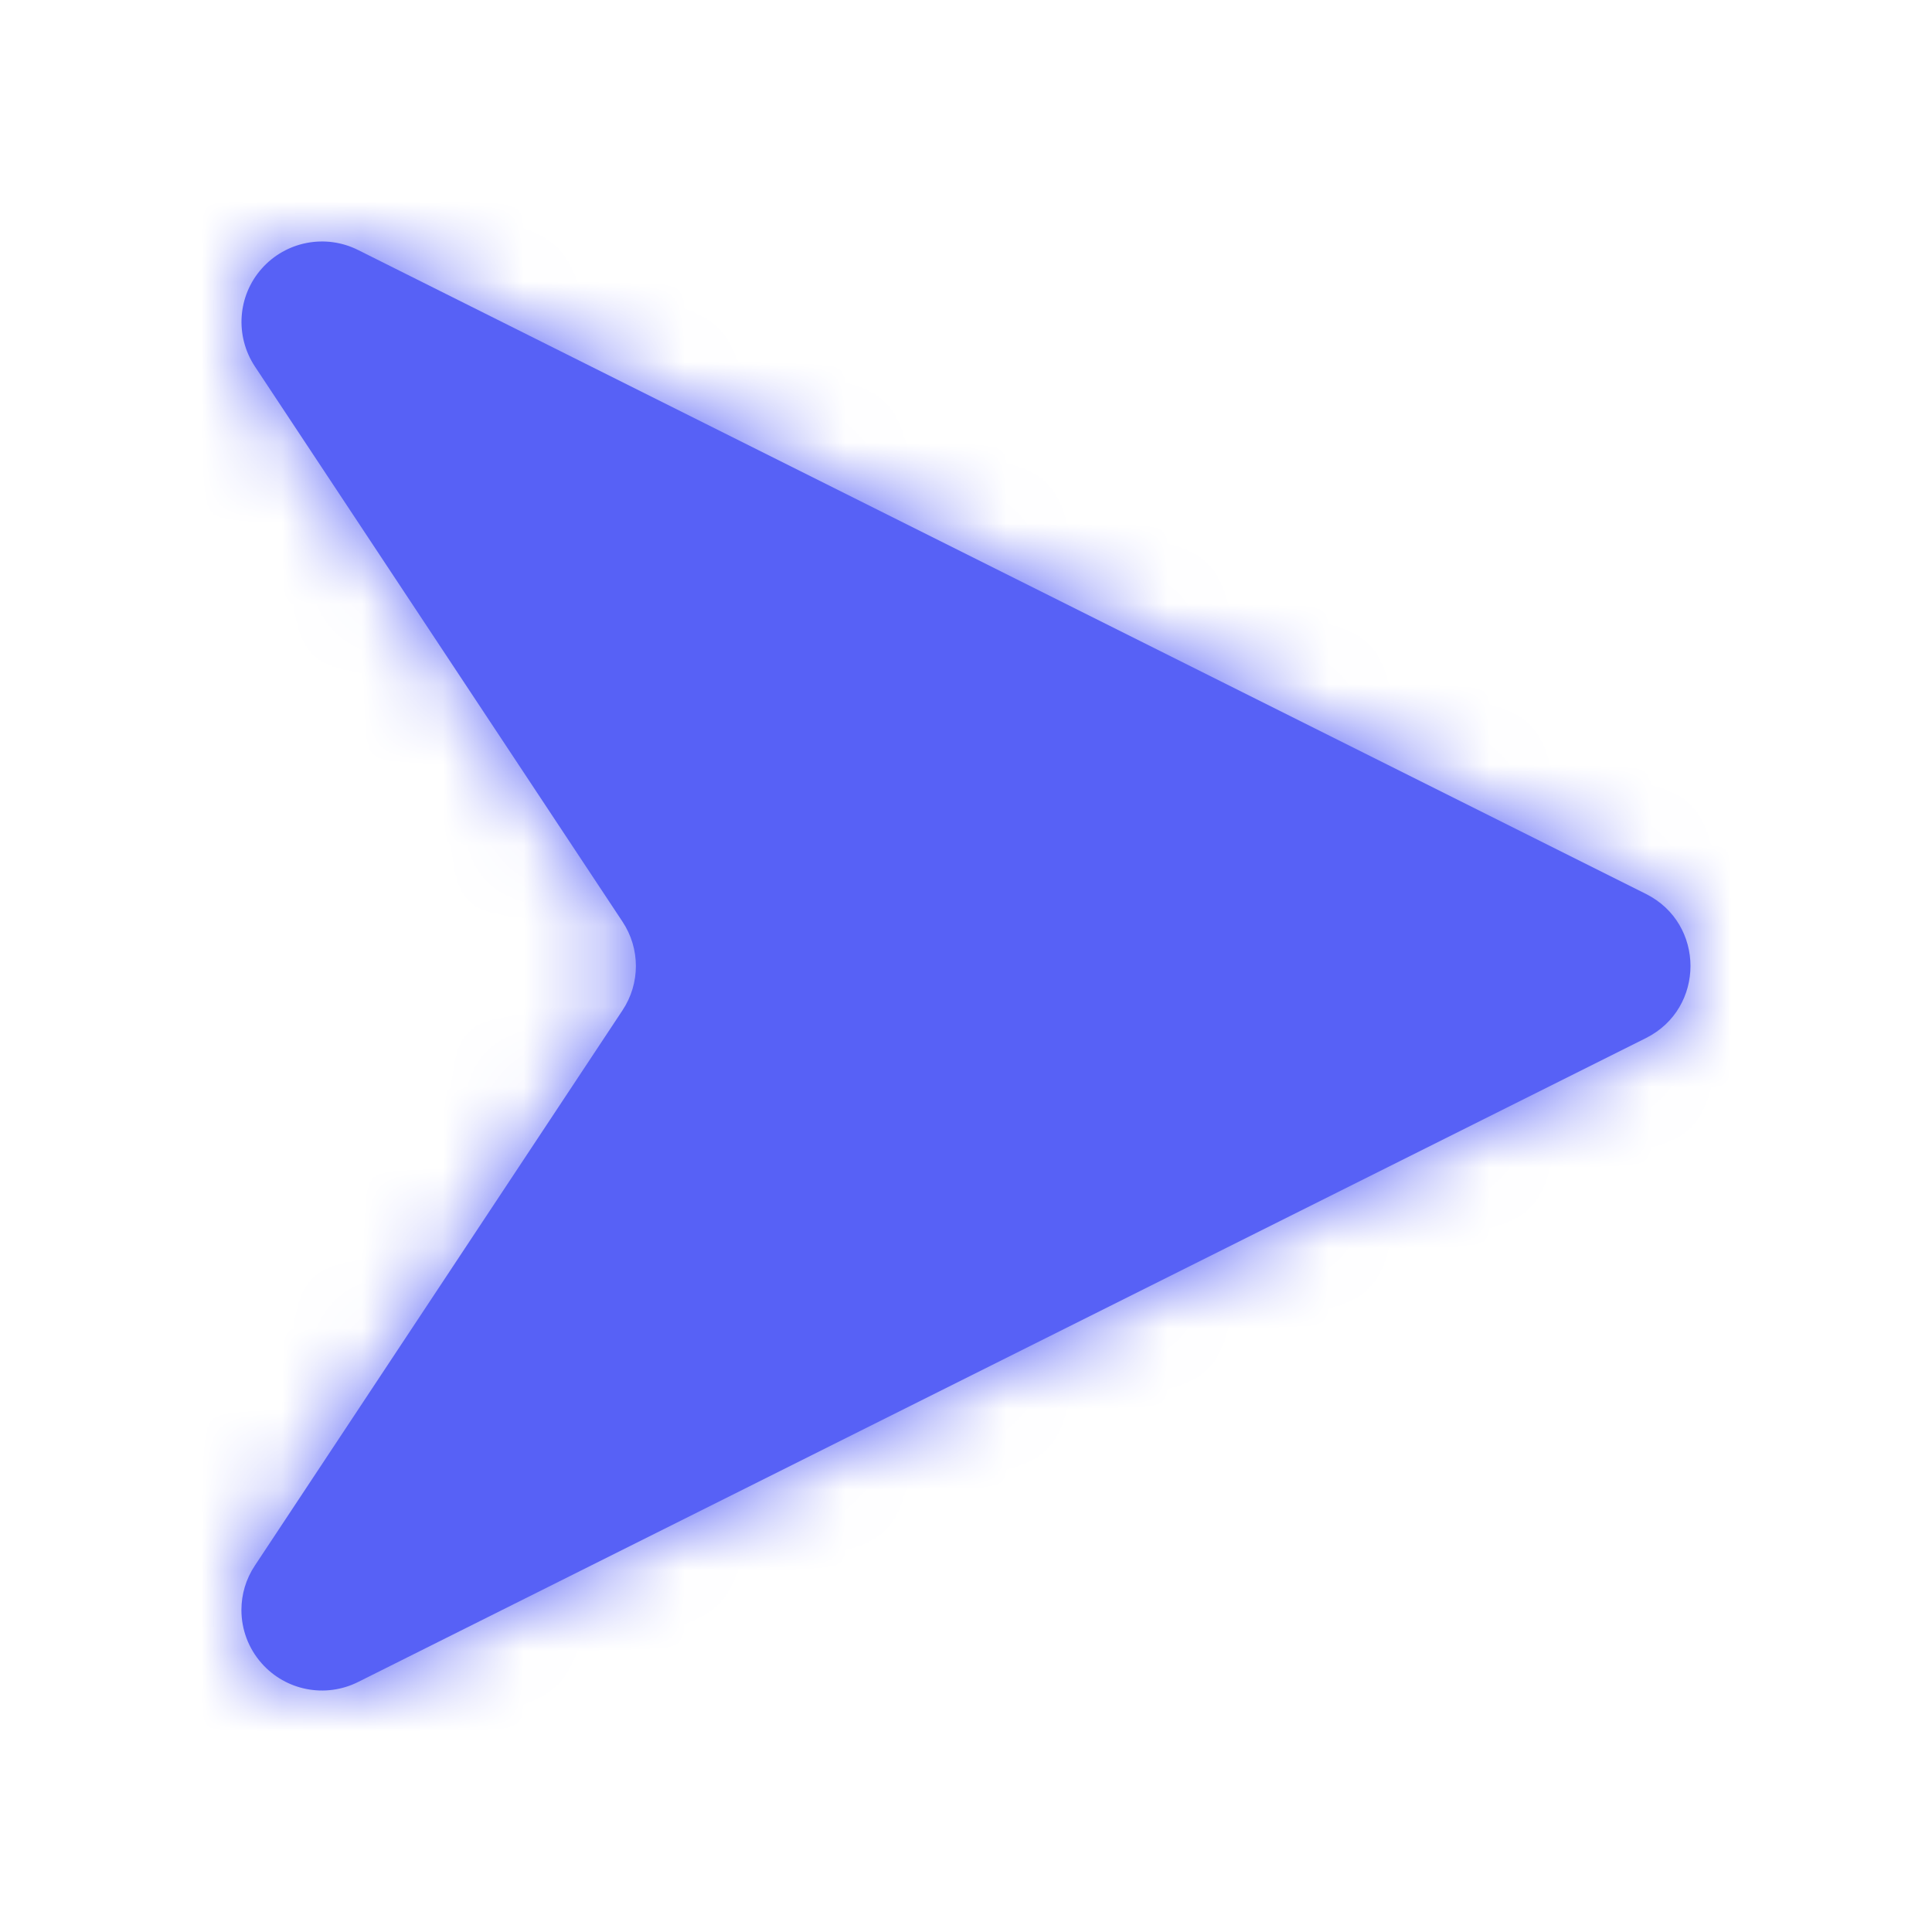 <svg width="24" height="24" viewBox="0 0 24 24" fill="none" xmlns="http://www.w3.org/2000/svg">
<g id="Icon/Fill/navigation">
<path id="Mask" fill-rule="evenodd" clip-rule="evenodd" d="M2.999 20C2.999 19.808 3.054 19.616 3.166 19.448L7.732 12.552C7.955 12.217 7.955 11.783 7.732 11.448L3.166 4.552C2.917 4.174 2.95 3.676 3.251 3.337C3.551 2.998 4.042 2.903 4.447 3.105L20.447 11.105C21.184 11.474 21.184 12.526 20.447 12.895L4.447 20.895C4.042 21.097 3.551 21.002 3.251 20.663C3.084 20.475 2.999 20.238 2.999 20Z" fill="#5761F6"/>
<mask id="mask0_53_2124" style="mask-type:luminance" maskUnits="userSpaceOnUse" x="2" y="3" width="19" height="18">
<path id="Mask_2" fill-rule="evenodd" clip-rule="evenodd" d="M2.999 20C2.999 19.808 3.054 19.616 3.166 19.448L7.732 12.552C7.955 12.217 7.955 11.783 7.732 11.448L3.166 4.552C2.917 4.174 2.95 3.676 3.251 3.337C3.551 2.998 4.042 2.903 4.447 3.105L20.447 11.105C21.184 11.474 21.184 12.526 20.447 12.895L4.447 20.895C4.042 21.097 3.551 21.002 3.251 20.663C3.084 20.475 2.999 20.238 2.999 20Z" fill="white"/>
</mask>
<g mask="url(#mask0_53_2124)">
<g id="&#240;&#159;&#142;&#168; Color">
<rect id="Base" x="24" width="24" height="24" transform="rotate(90 24 0)" fill="#5761F6"/>
</g>
</g>
</g>
</svg>
